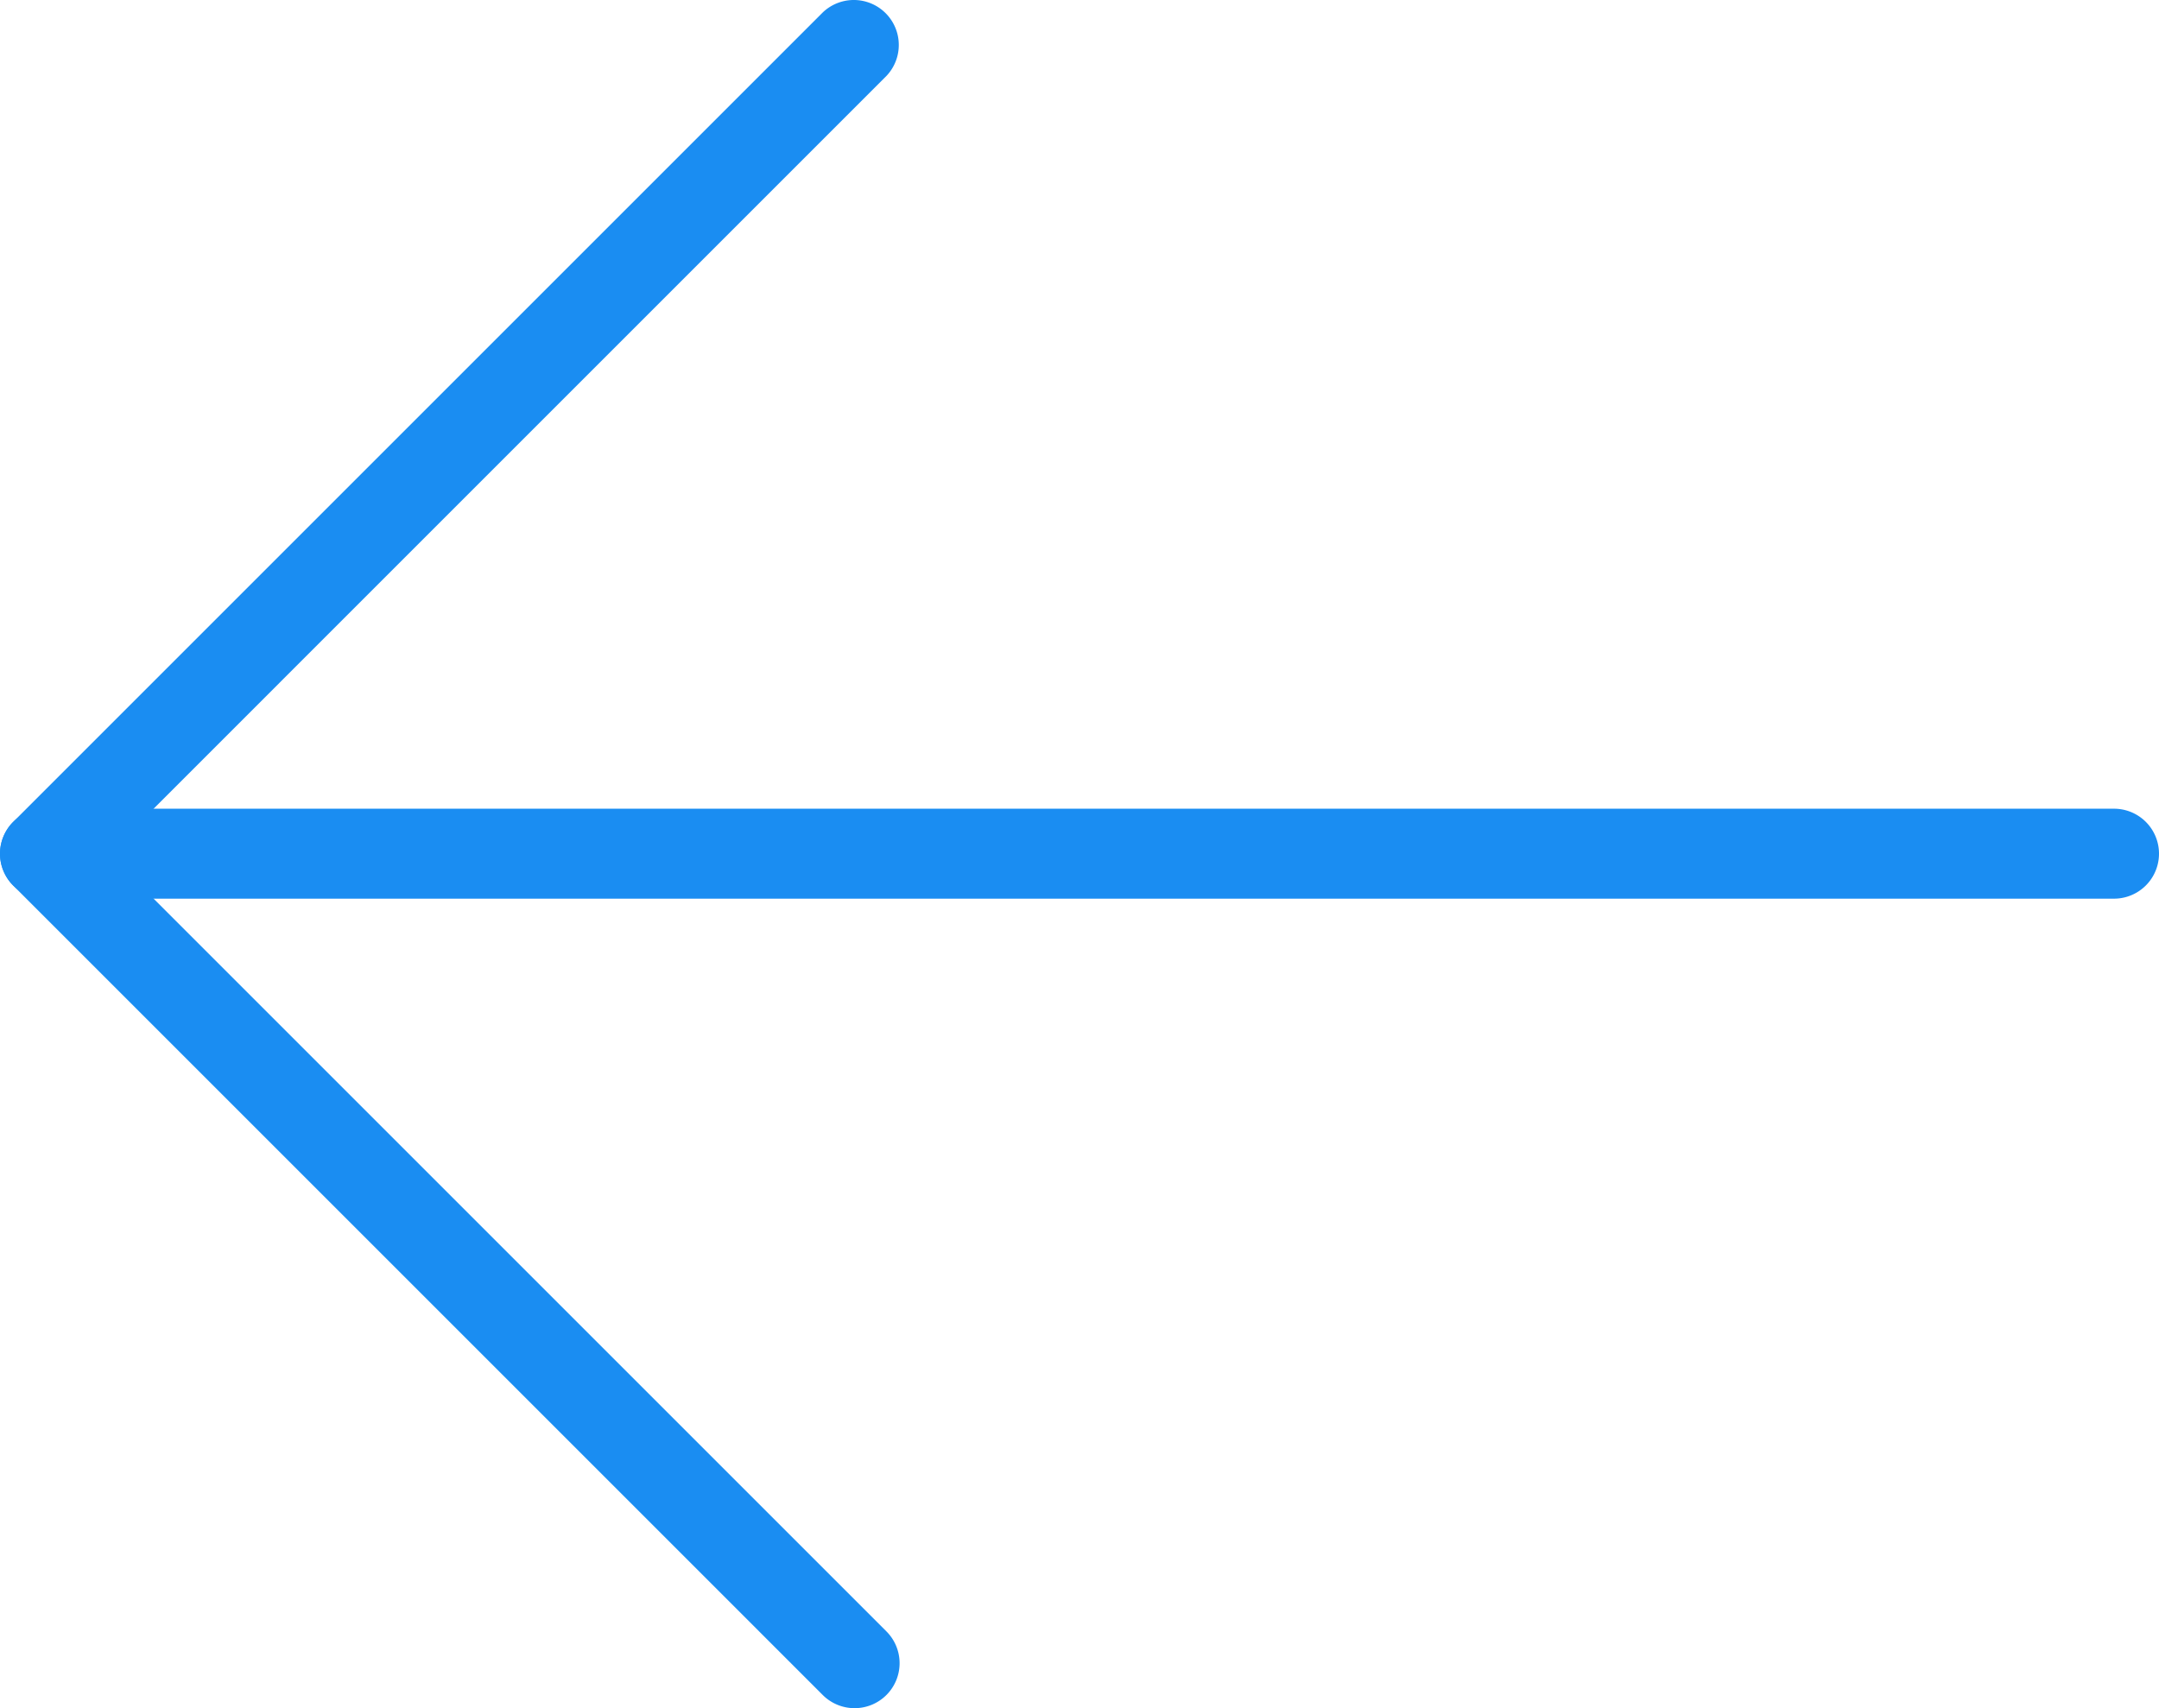 <svg xmlns="http://www.w3.org/2000/svg" width="512.009" height="405.143" viewBox="0 0 512.009 405.143">
  <g id="left-arrow" transform="translate(0 -53.376)">
    <path id="Path_4" data-name="Path 4" d="M202.675,458.519a10.663,10.663,0,0,1-7.552-3.115l-192-192a10.667,10.667,0,0,1,0-15.083l192-192A10.667,10.667,0,0,1,210.206,71.4L25.758,255.852,210.206,440.3a10.667,10.667,0,0,1-7.531,18.219Z" fill="#1a8df2"/>
    <path id="Path_5" data-name="Path 5" d="M501.342,266.519H10.675a10.667,10.667,0,0,1,0-21.334H501.342a10.667,10.667,0,0,1,0,21.334Z" fill="#1a8df2"/>
  </g>
</svg>
